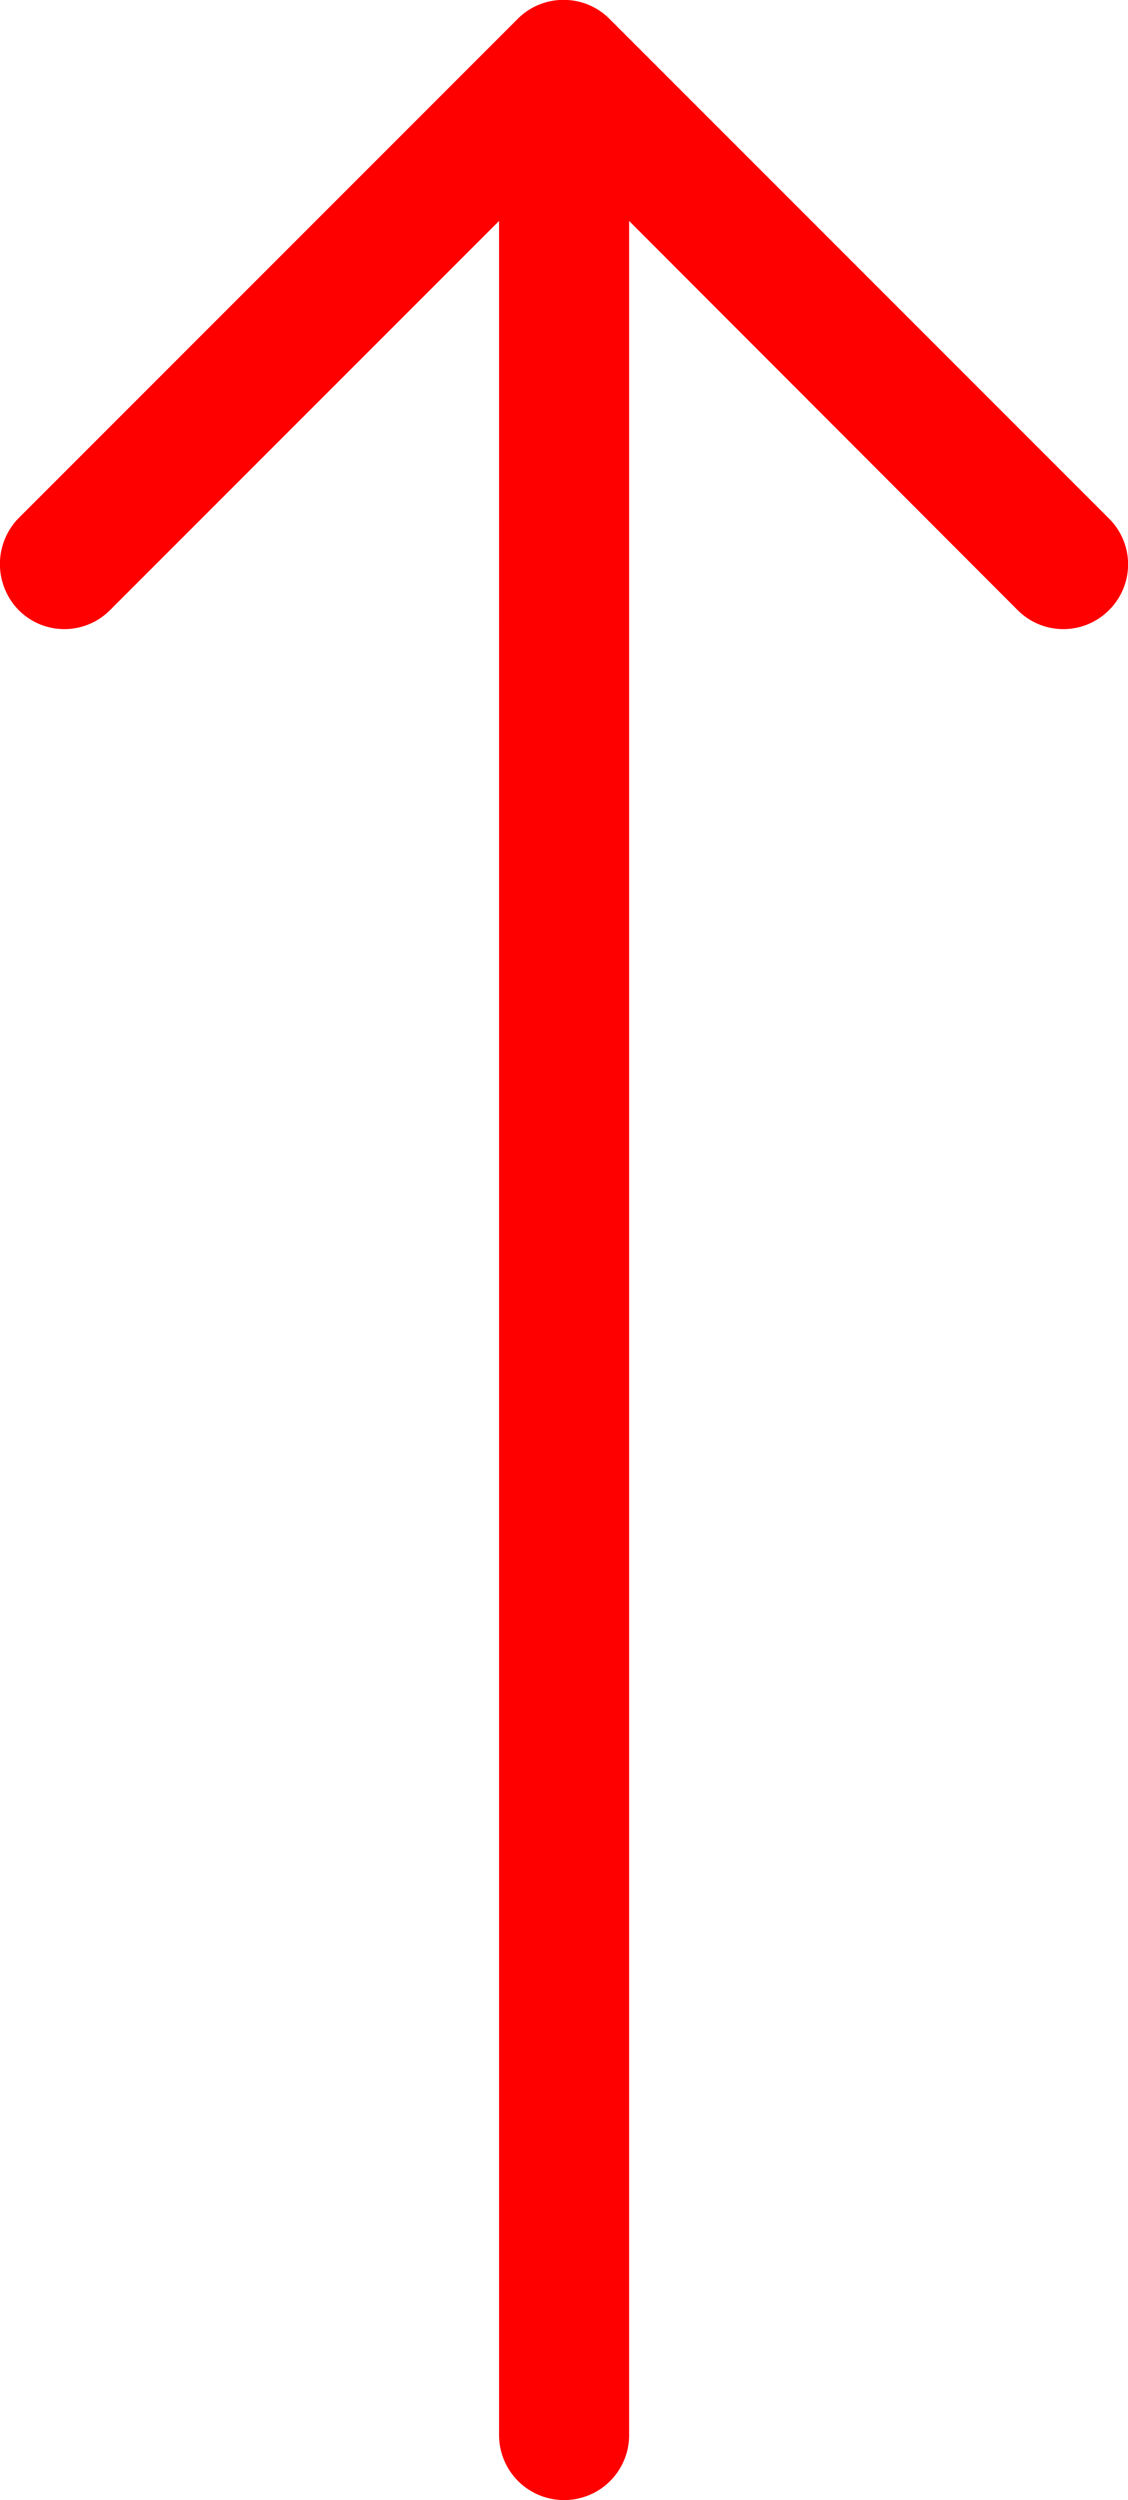 <svg xmlns="http://www.w3.org/2000/svg" width="10.892" height="24.133" viewBox="0 0 10.892 24.133">
  <path id="Path_5010" data-name="Path 5010" d="M-405.288,34.644a.622.622,0,0,0-.883,0l-3.756,3.756V17.028a.627.627,0,0,0-.628-.628.627.627,0,0,0-.628.628V38.4l-3.751-3.756a.622.622,0,0,0-.883,0,.622.622,0,0,0,0,.883l4.823,4.823a.622.622,0,0,0,.444.184.622.622,0,0,0,.444-.184l4.823-4.823A.636.636,0,0,0-405.288,34.644Z" transform="translate(-405.108 40.533) rotate(180)" fill="#f00"/>
</svg>
